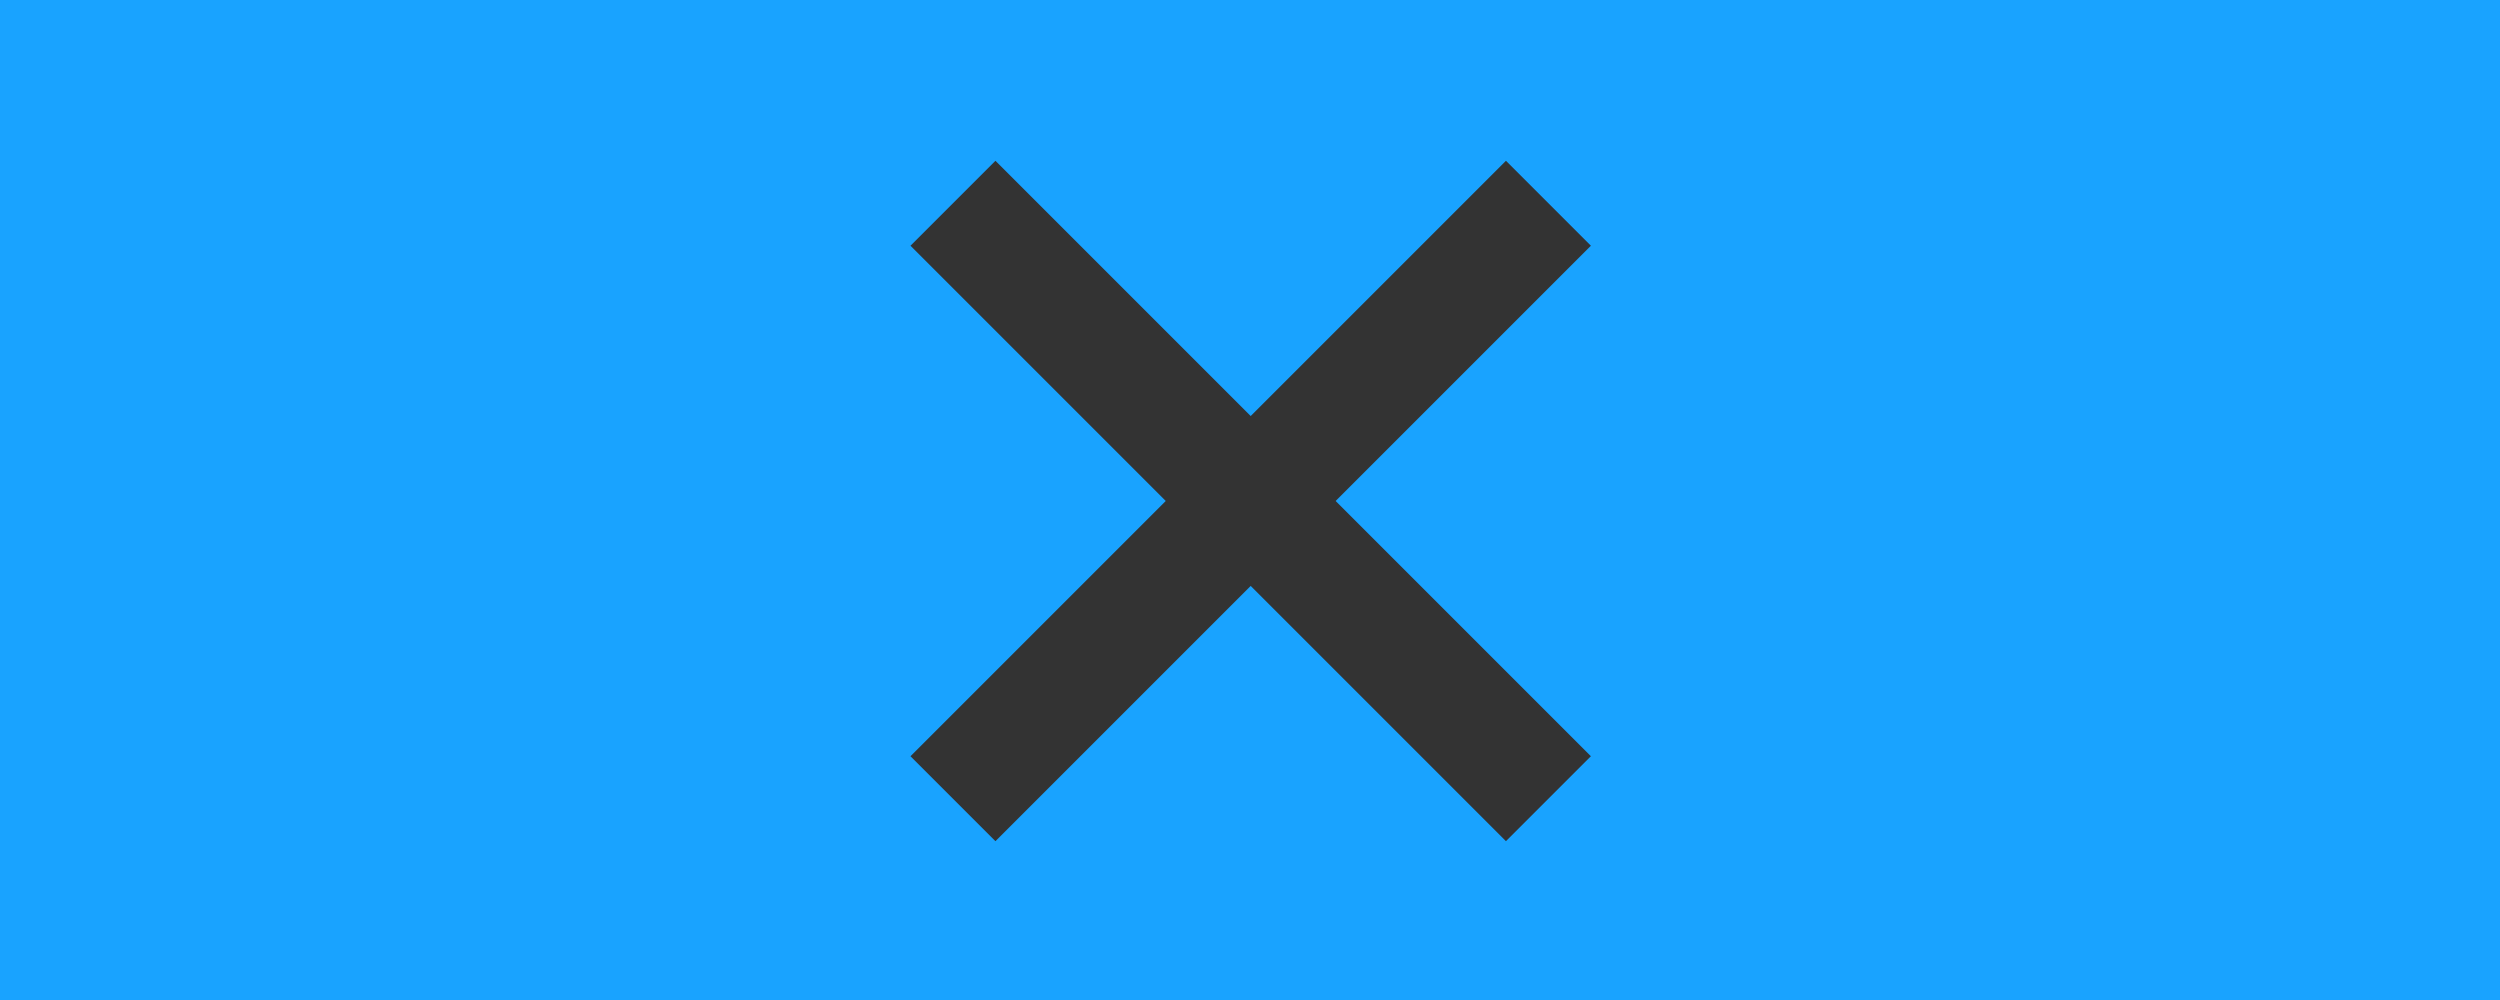<?xml version="1.0" encoding="UTF-8" standalone="no"?>
<!-- Created with Inkscape (http://www.inkscape.org/) -->

<svg
   xmlns:dc="http://purl.org/dc/elements/1.1/"
   xmlns:cc="http://creativecommons.org/ns#"
   xmlns:rdf="http://www.w3.org/1999/02/22-rdf-syntax-ns#"
   xmlns:svg="http://www.w3.org/2000/svg"
   xmlns="http://www.w3.org/2000/svg"
   xmlns:sodipodi="http://sodipodi.sourceforge.net/DTD/sodipodi-0.dtd"
   xmlns:inkscape="http://www.inkscape.org/namespaces/inkscape"
   width="328.571"
   height="131.429"
   id="svg2"
   version="1.1"
   inkscape:version="0.48.4 r9939"
   sodipodi:docname="cancel.svg">
  <defs
     id="defs4" />
  <sodipodi:namedview
     id="base"
     pagecolor="#ffffff"
     bordercolor="#666666"
     borderopacity="1.0"
     inkscape:pageopacity="0.0"
     inkscape:pageshadow="2"
     inkscape:zoom="2.8"
     inkscape:cx="146.85358"
     inkscape:cy="64.324854"
     inkscape:document-units="px"
     inkscape:current-layer="layer1"
     showgrid="false"
     showguides="true"
     inkscape:guide-bbox="true"
     inkscape:window-width="1783"
     inkscape:window-height="959"
     inkscape:window-x="88"
     inkscape:window-y="43"
     inkscape:window-maximized="0"
     fit-margin-top="0"
     fit-margin-left="0"
     fit-margin-right="0"
     fit-margin-bottom="0"
     inkscape:snap-bbox="true"
     inkscape:bbox-paths="true"
     inkscape:bbox-nodes="true"
     inkscape:snap-bbox-edge-midpoints="true"
     inkscape:snap-bbox-midpoints="true"
     inkscape:object-paths="true"
     inkscape:snap-intersection-paths="true"
     inkscape:object-nodes="true"
     inkscape:snap-midpoints="true"
     inkscape:snap-smooth-nodes="true"
     inkscape:snap-object-midpoints="true"
     inkscape:snap-center="false"
     inkscape:snap-page="true"
     inkscape:snap-global="false" />
  <g
     inkscape:label="Layer 1"
     inkscape:groupmode="layer"
     id="layer1"
     transform="translate(-207.762,-460.467)">
    <rect
       style="fill:#19a3ff;fill-opacity:1;stroke:none"
       id="rect2985"
       width="328.571"
       height="131.429"
       x="207.762"
       y="460.467"
       rx="7.42"
       ry="0" />
    <g
       id="g3855"
       transform="matrix(1.048,0,0,1.048,-17.767,-25.128)">
      <path
         inkscape:connector-curvature="0"
         id="path3835"
         d="m 409.385,488.843 -74.676,74.676"
         style="fill:none;stroke:#333333;stroke-width:15.066px;stroke-linecap:butt;stroke-linejoin:miter;stroke-opacity:1" />
      <path
         inkscape:connector-curvature="0"
         id="path3835-2"
         d="m 334.709,488.843 74.676,74.676"
         style="fill:none;stroke:#333333;stroke-width:15.066px;stroke-linecap:butt;stroke-linejoin:miter;stroke-opacity:1" />
    </g>
  </g>
</svg>
